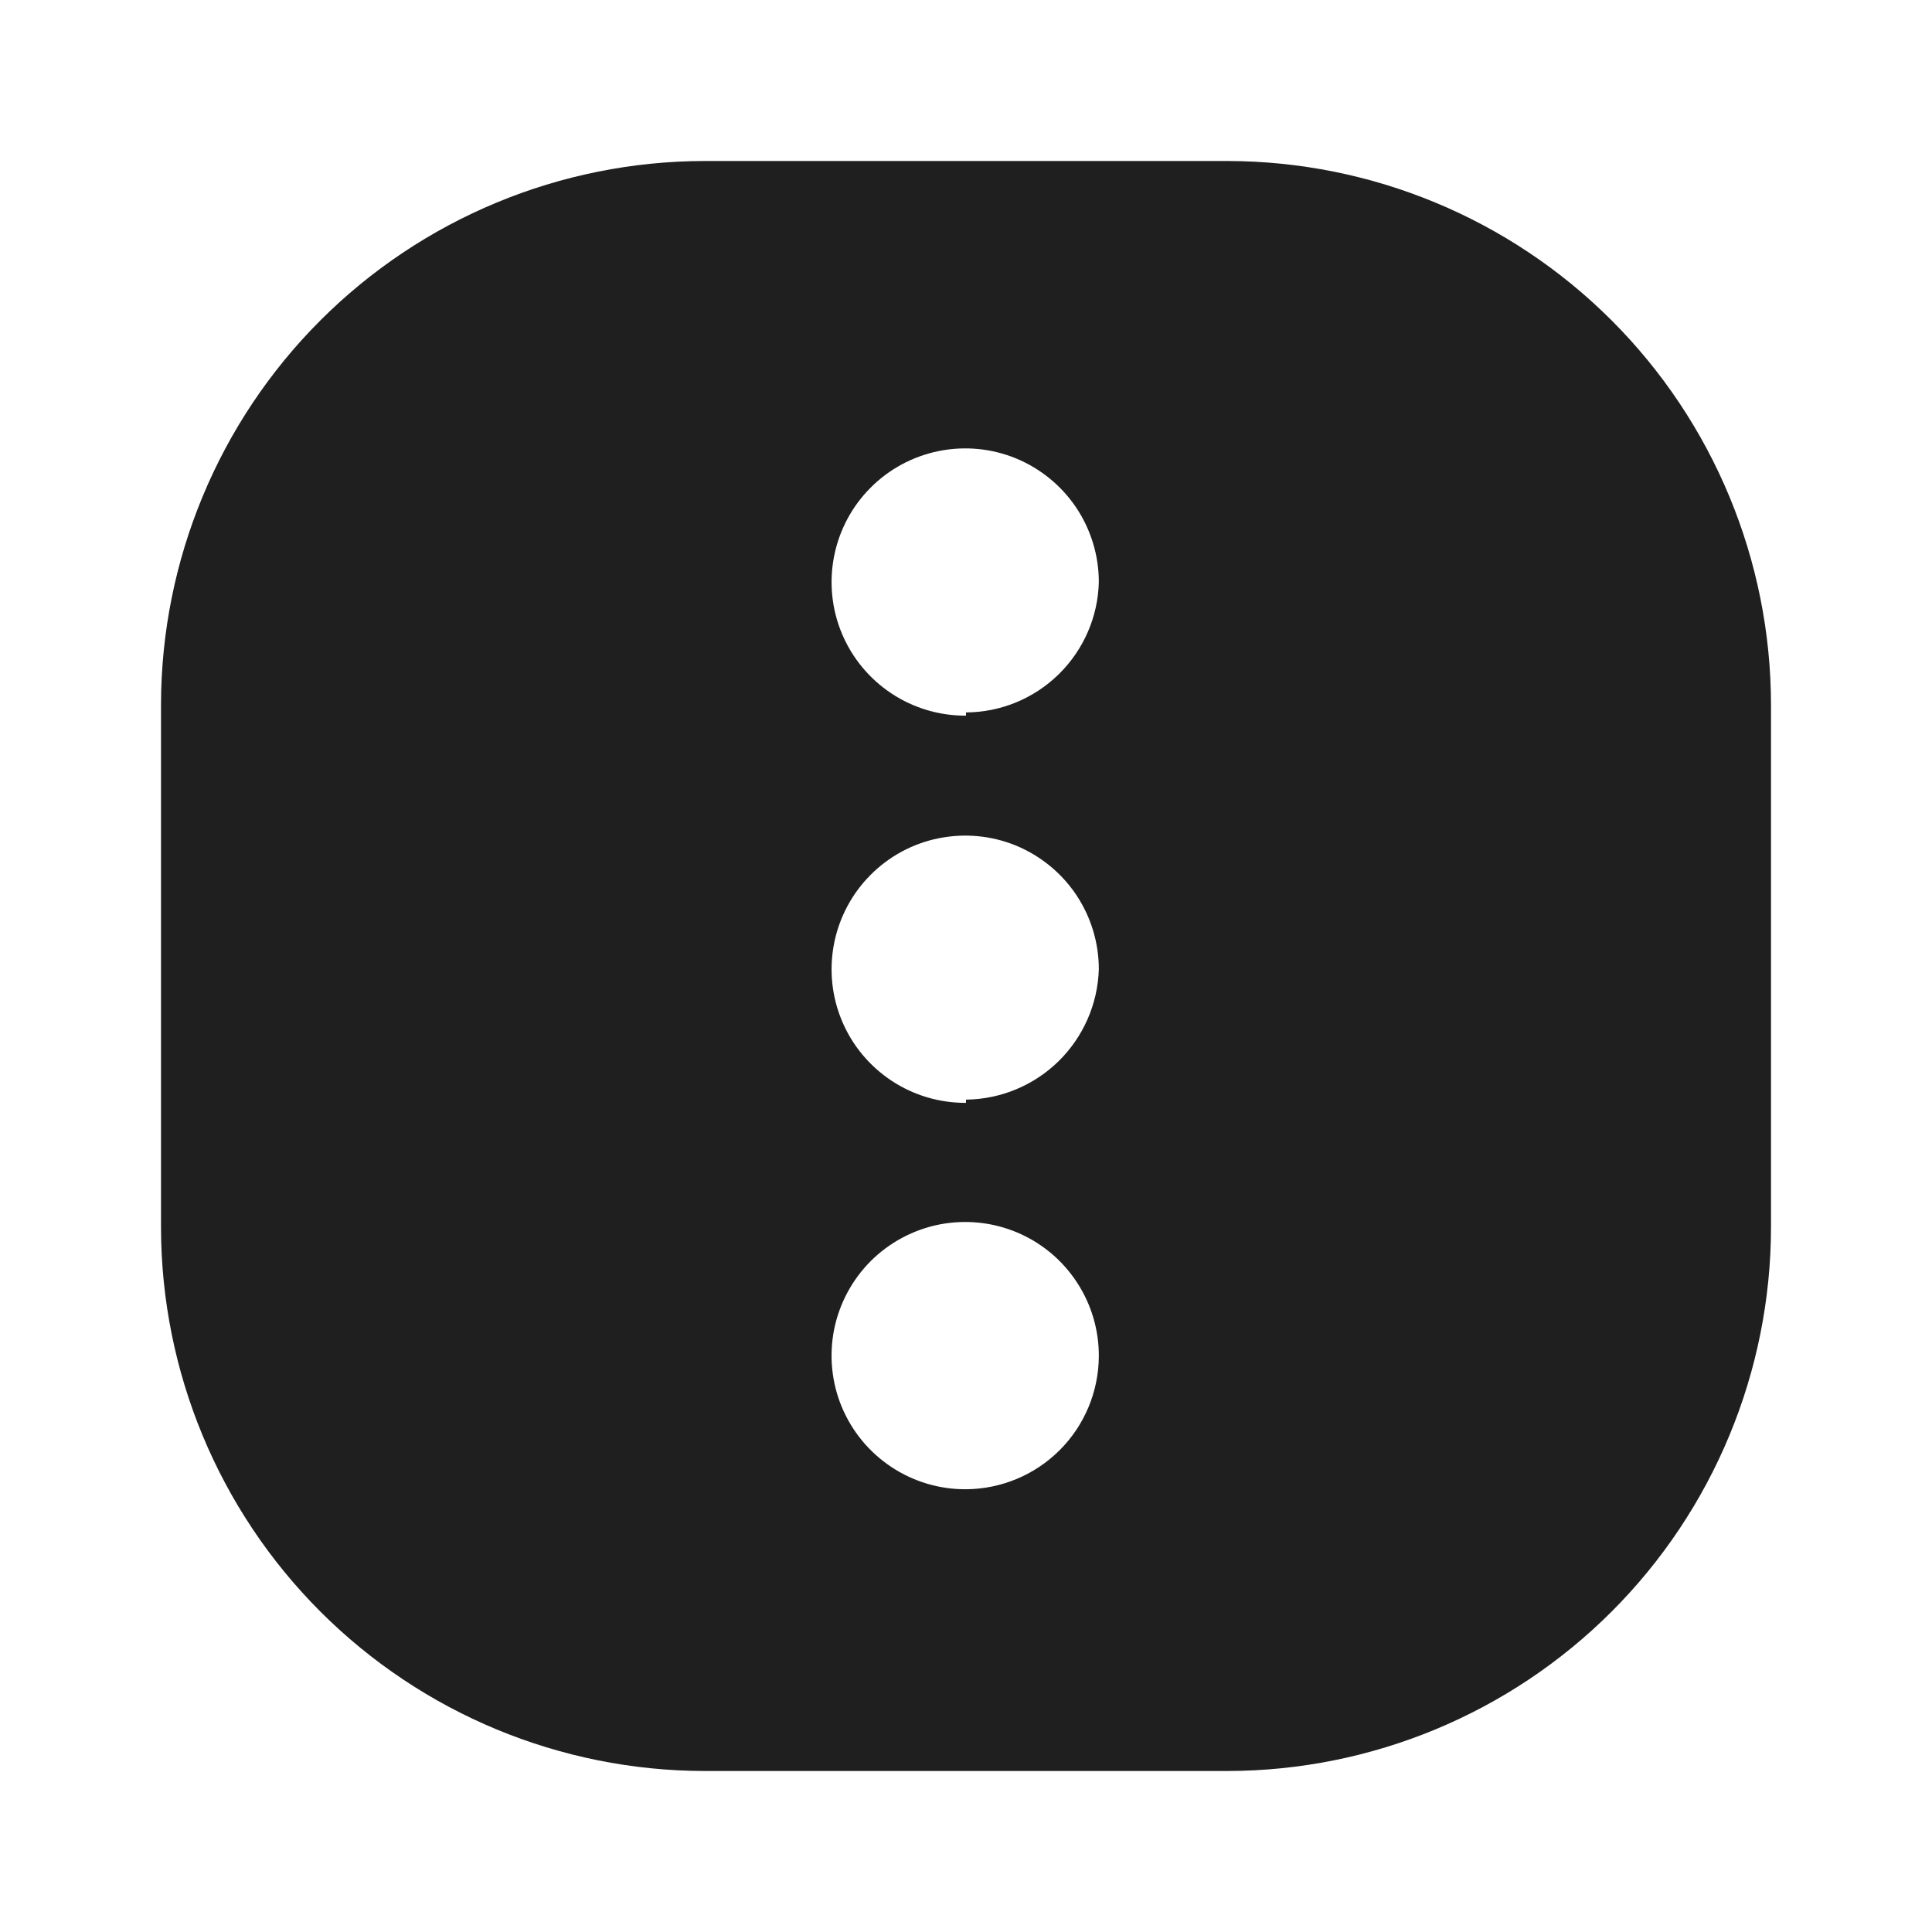 <svg width="24" height="24" viewBox="0 0 24 24" fill="none" xmlns="http://www.w3.org/2000/svg">
<path d="M15.25 2H8.75C6.961 2.003 5.245 2.715 3.98 3.98C2.715 5.245 2.003 6.961 2 8.75V15.25C2.003 17.039 2.715 18.755 3.98 20.02C5.245 21.285 6.961 21.997 8.75 22H15.25C17.039 21.997 18.755 21.285 20.02 20.02C21.285 18.755 21.997 17.039 22 15.25V8.75C21.997 6.961 21.285 5.245 20.02 3.98C18.755 2.715 17.039 2.003 15.25 2ZM12 18.5C11.671 18.502 11.348 18.406 11.074 18.224C10.8 18.043 10.585 17.784 10.458 17.48C10.331 17.176 10.298 16.842 10.361 16.519C10.425 16.196 10.584 15.899 10.816 15.666C11.049 15.434 11.346 15.275 11.669 15.211C11.992 15.148 12.326 15.181 12.63 15.308C12.934 15.435 13.193 15.649 13.374 15.924C13.556 16.198 13.652 16.521 13.65 16.85C13.647 17.287 13.473 17.705 13.164 18.014C12.855 18.323 12.437 18.497 12 18.5ZM12 13.7C11.671 13.702 11.349 13.606 11.075 13.425C10.801 13.244 10.586 12.985 10.459 12.682C10.332 12.379 10.298 12.045 10.361 11.722C10.424 11.4 10.581 11.103 10.813 10.87C11.044 10.637 11.34 10.477 11.662 10.413C11.985 10.348 12.319 10.38 12.623 10.505C12.927 10.631 13.187 10.844 13.37 11.117C13.552 11.39 13.65 11.711 13.65 12.04C13.637 12.471 13.458 12.88 13.151 13.182C12.843 13.484 12.431 13.655 12 13.66V13.7ZM12 8.89C11.671 8.892 11.349 8.796 11.075 8.615C10.801 8.434 10.586 8.175 10.459 7.872C10.332 7.569 10.298 7.235 10.361 6.912C10.424 6.59 10.581 6.293 10.813 6.06C11.044 5.827 11.34 5.668 11.662 5.603C11.985 5.538 12.319 5.57 12.623 5.695C12.927 5.821 13.187 6.034 13.37 6.307C13.552 6.58 13.65 6.901 13.65 7.23C13.64 7.662 13.461 8.072 13.153 8.375C12.845 8.677 12.432 8.848 12 8.85V8.89Z" fill="#1F1F1F"/>
</svg>
